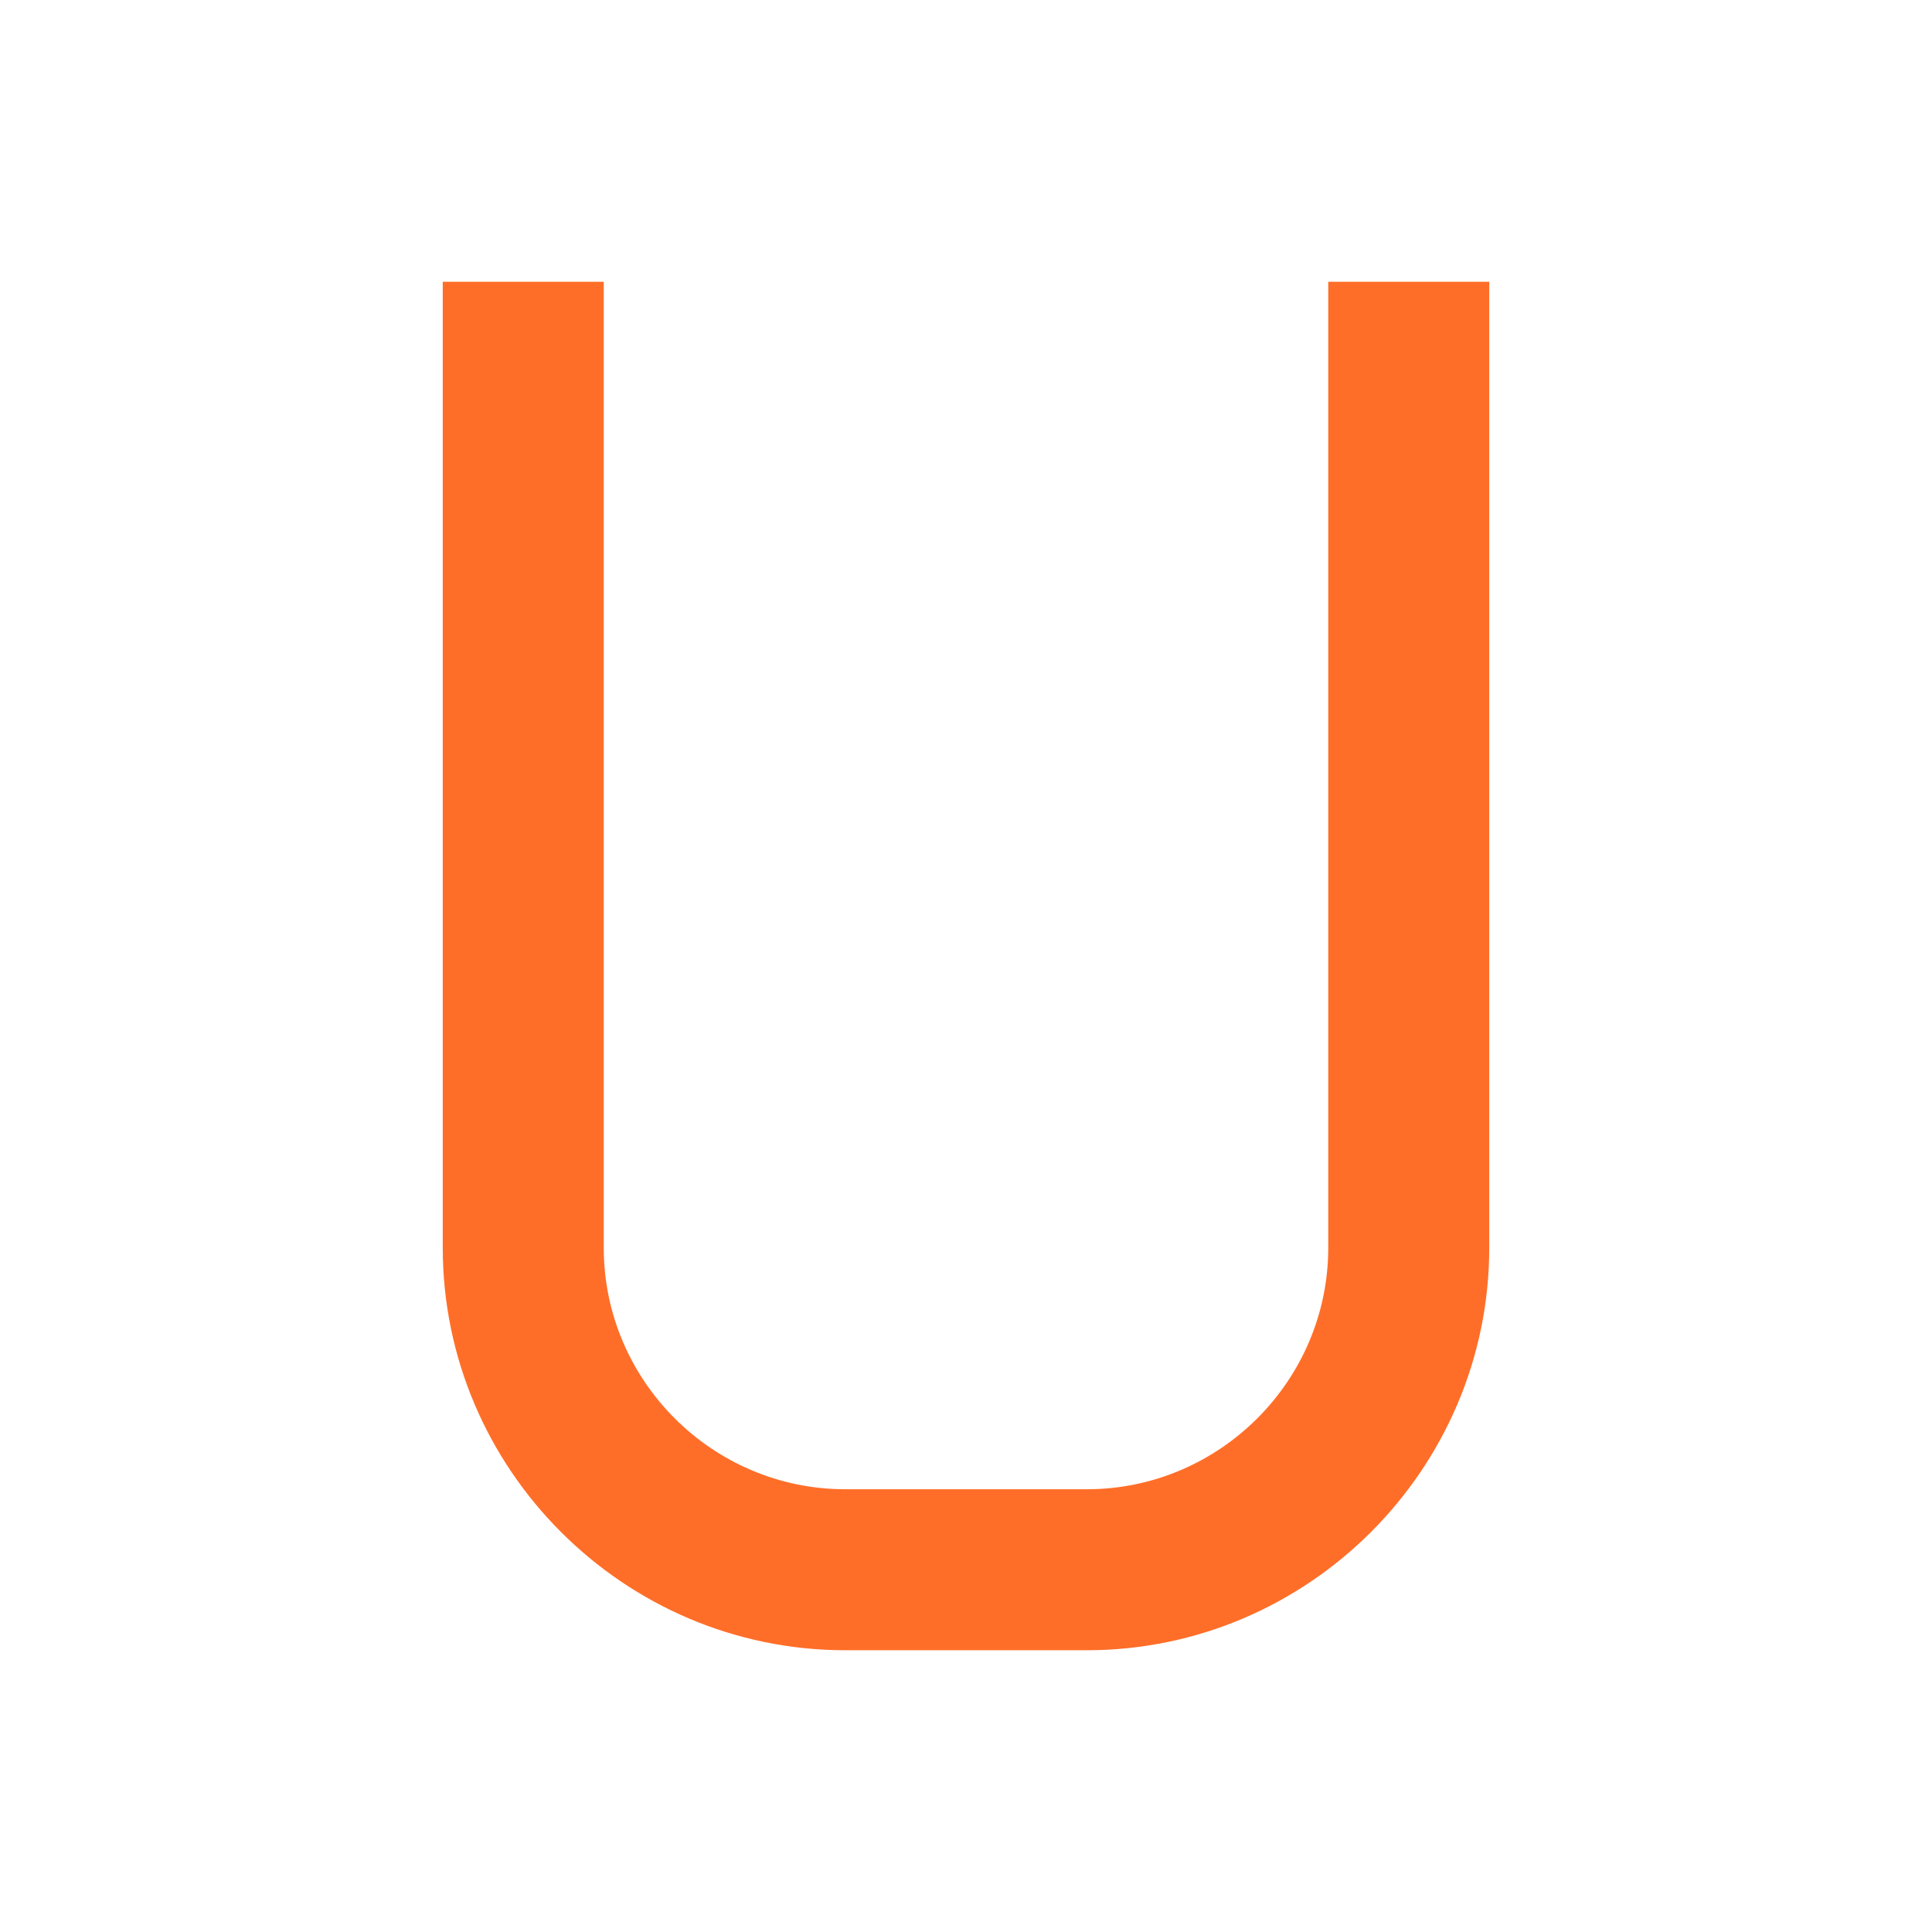 <?xml version="1.0" encoding="UTF-8"?>
<svg xmlns="http://www.w3.org/2000/svg" xmlns:xlink="http://www.w3.org/1999/xlink" width="48px" height="48px" viewBox="0 0 48 48" version="1.1">
<g id="surface32816">
<path style=" stroke:none;fill-rule:nonzero;fill:rgb(100%,43.137%,15.686%);fill-opacity:1;" d="M 27 41 L 21 41 C 15.5 41 11 36.5 11 31 L 11 7 L 15 7 L 15 31 C 15 34.301 17.699 37 21 37 L 27 37 C 30.301 37 33 34.301 33 31 L 33 7 L 37 7 L 37 31 C 37 36.5 32.5 41 27 41 Z M 27 41 "/>
</g>
</svg>
